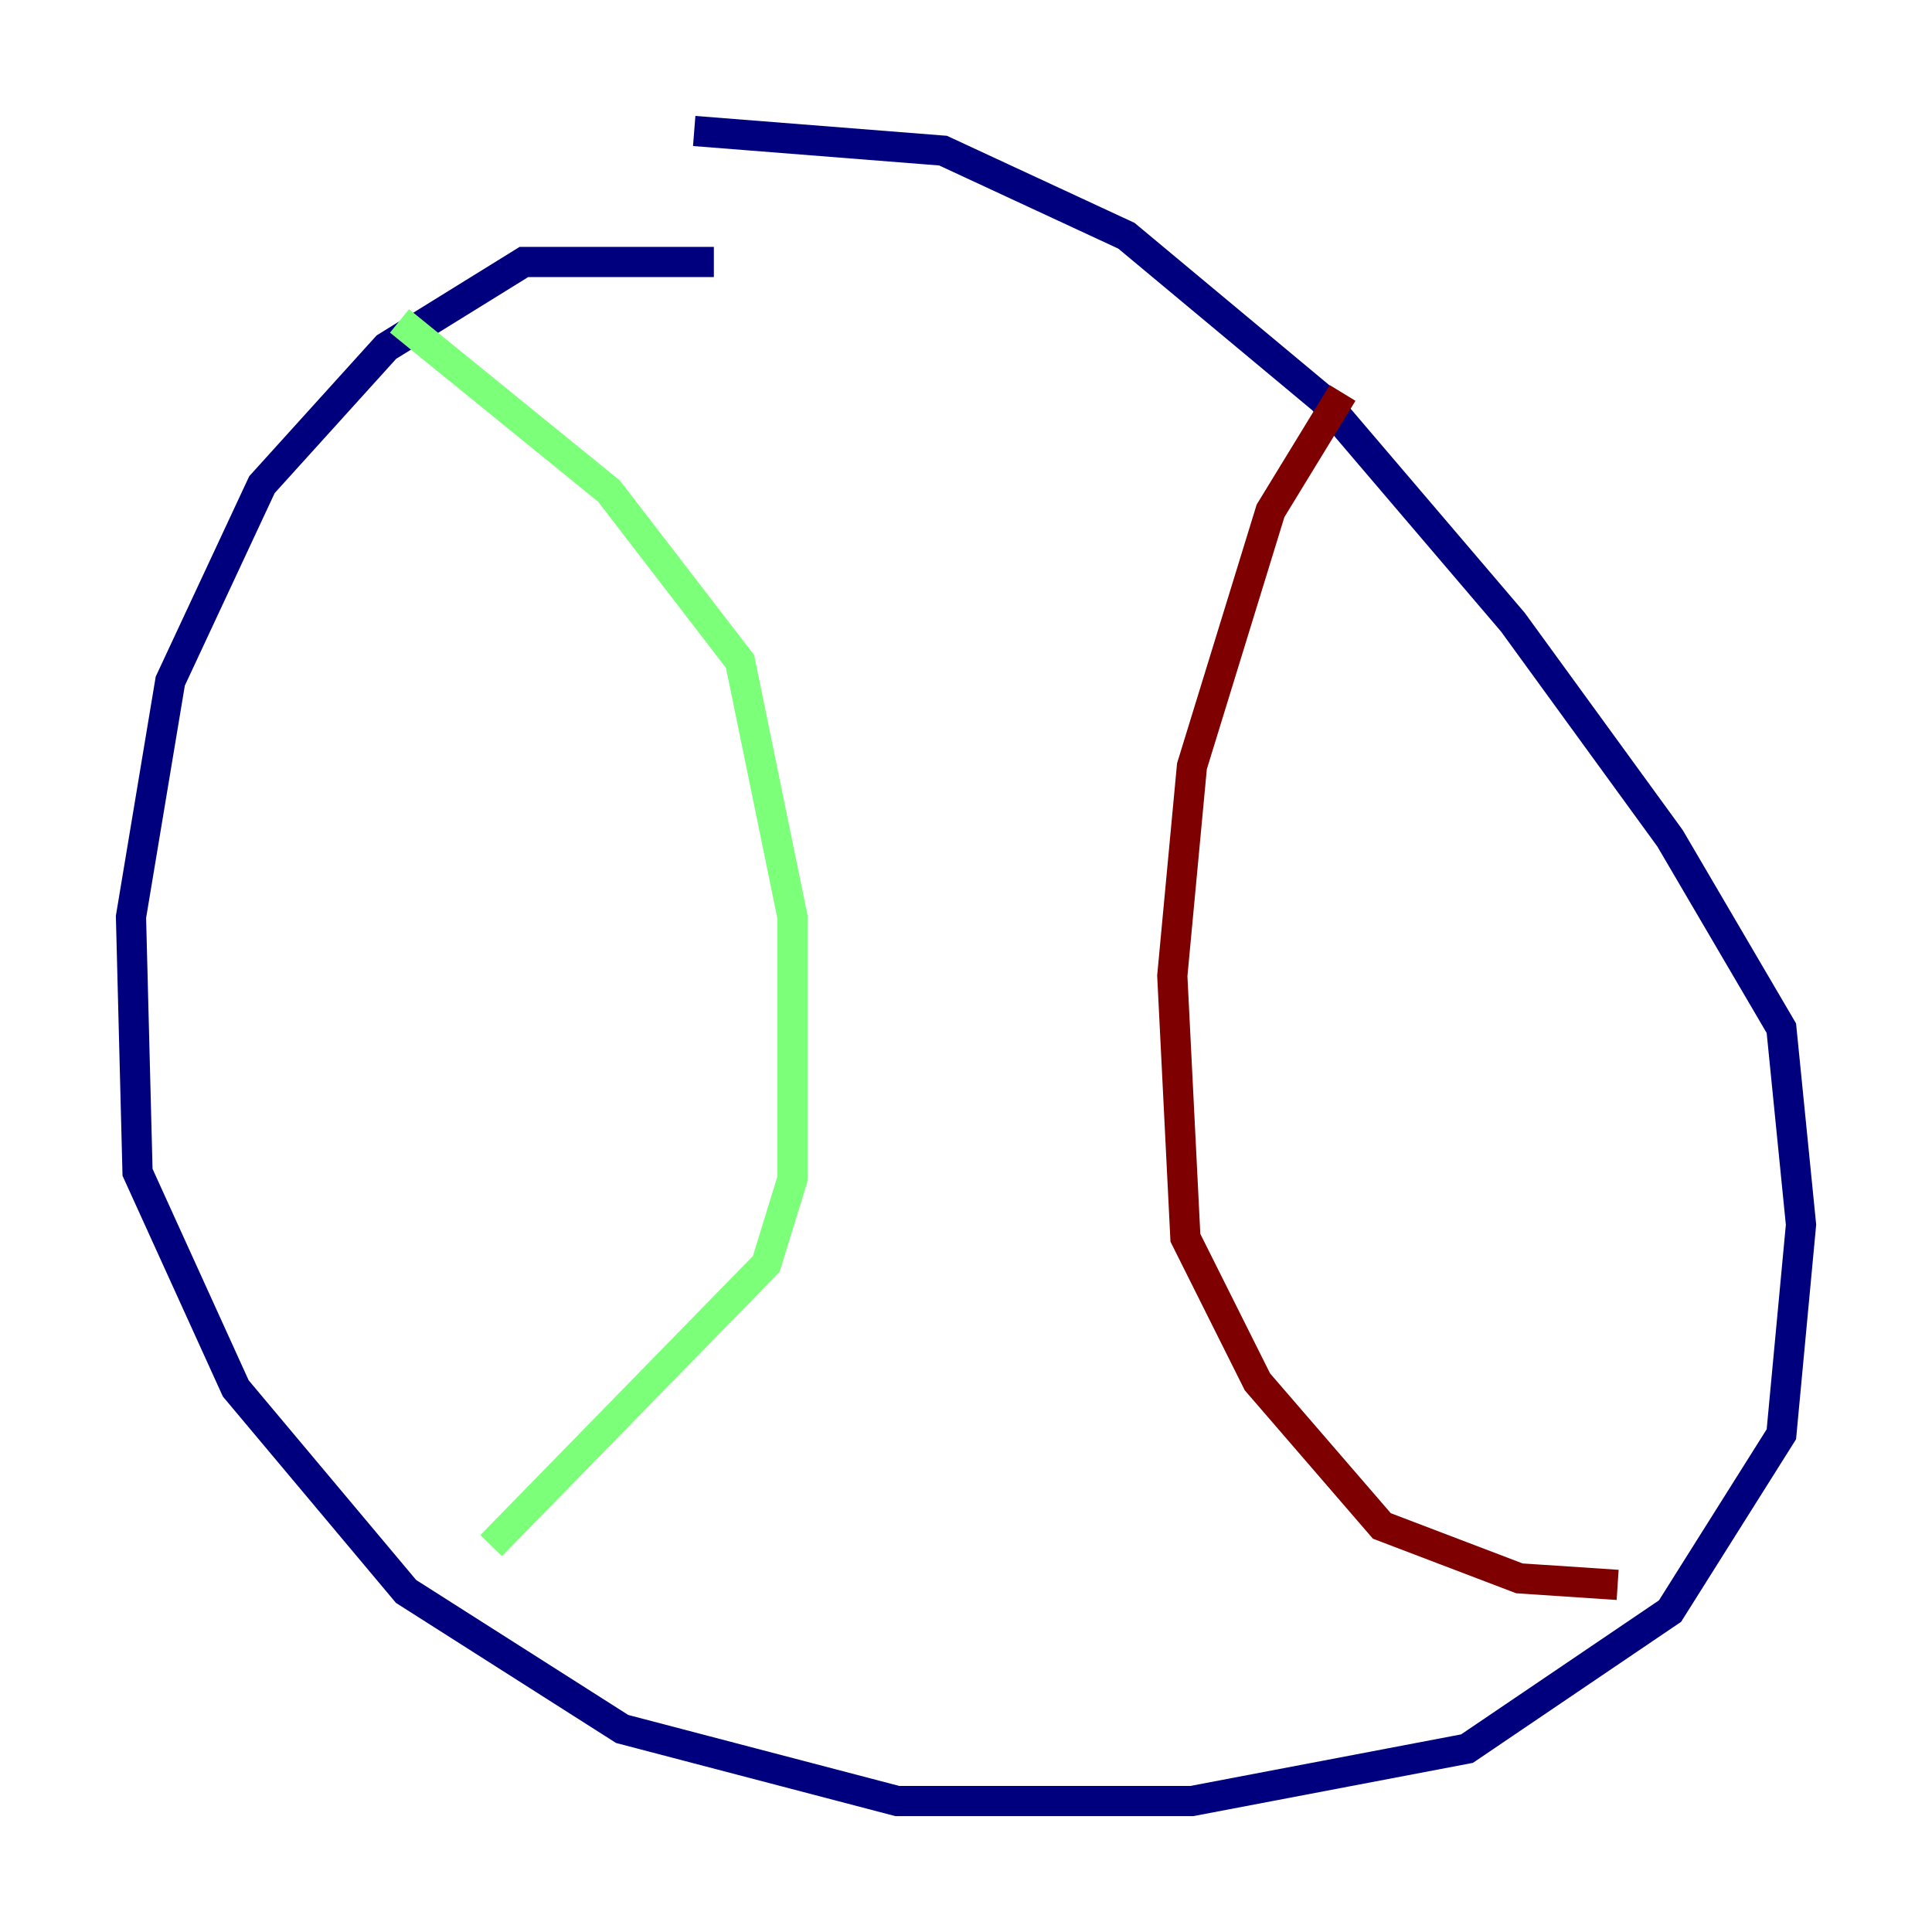 <?xml version="1.0" encoding="utf-8" ?>
<svg baseProfile="tiny" height="128" version="1.2" viewBox="0,0,128,128" width="128" xmlns="http://www.w3.org/2000/svg" xmlns:ev="http://www.w3.org/2001/xml-events" xmlns:xlink="http://www.w3.org/1999/xlink"><defs /><polyline fill="none" points="47.295,17.356 34.712,17.356 25.6,22.997 17.356,32.108 11.281,45.125 8.678,60.746 9.112,77.668 15.62,91.986 26.902,105.437 41.22,114.549 59.444,119.322 78.969,119.322 97.193,115.851 110.644,106.739 118.02,95.024 119.322,81.139 118.02,68.122 110.644,55.539 100.231,41.22 87.647,26.468 74.63,15.62 62.481,9.98 45.993,8.678" stroke="#00007f" stroke-width="2" /><polyline fill="none" points="26.468,21.261 40.352,32.542 49.031,43.824 52.502,60.746 52.502,78.102 50.766,83.742 32.542,102.4" stroke="#7cff79" stroke-width="2" /><polyline fill="none" points="88.949,26.034 84.176,33.844 78.969,50.766 77.668,64.651 78.536,82.007 83.308,91.552 91.552,101.098 100.664,104.57 107.173,105.003" stroke="#7f0000" stroke-width="2" /></svg>